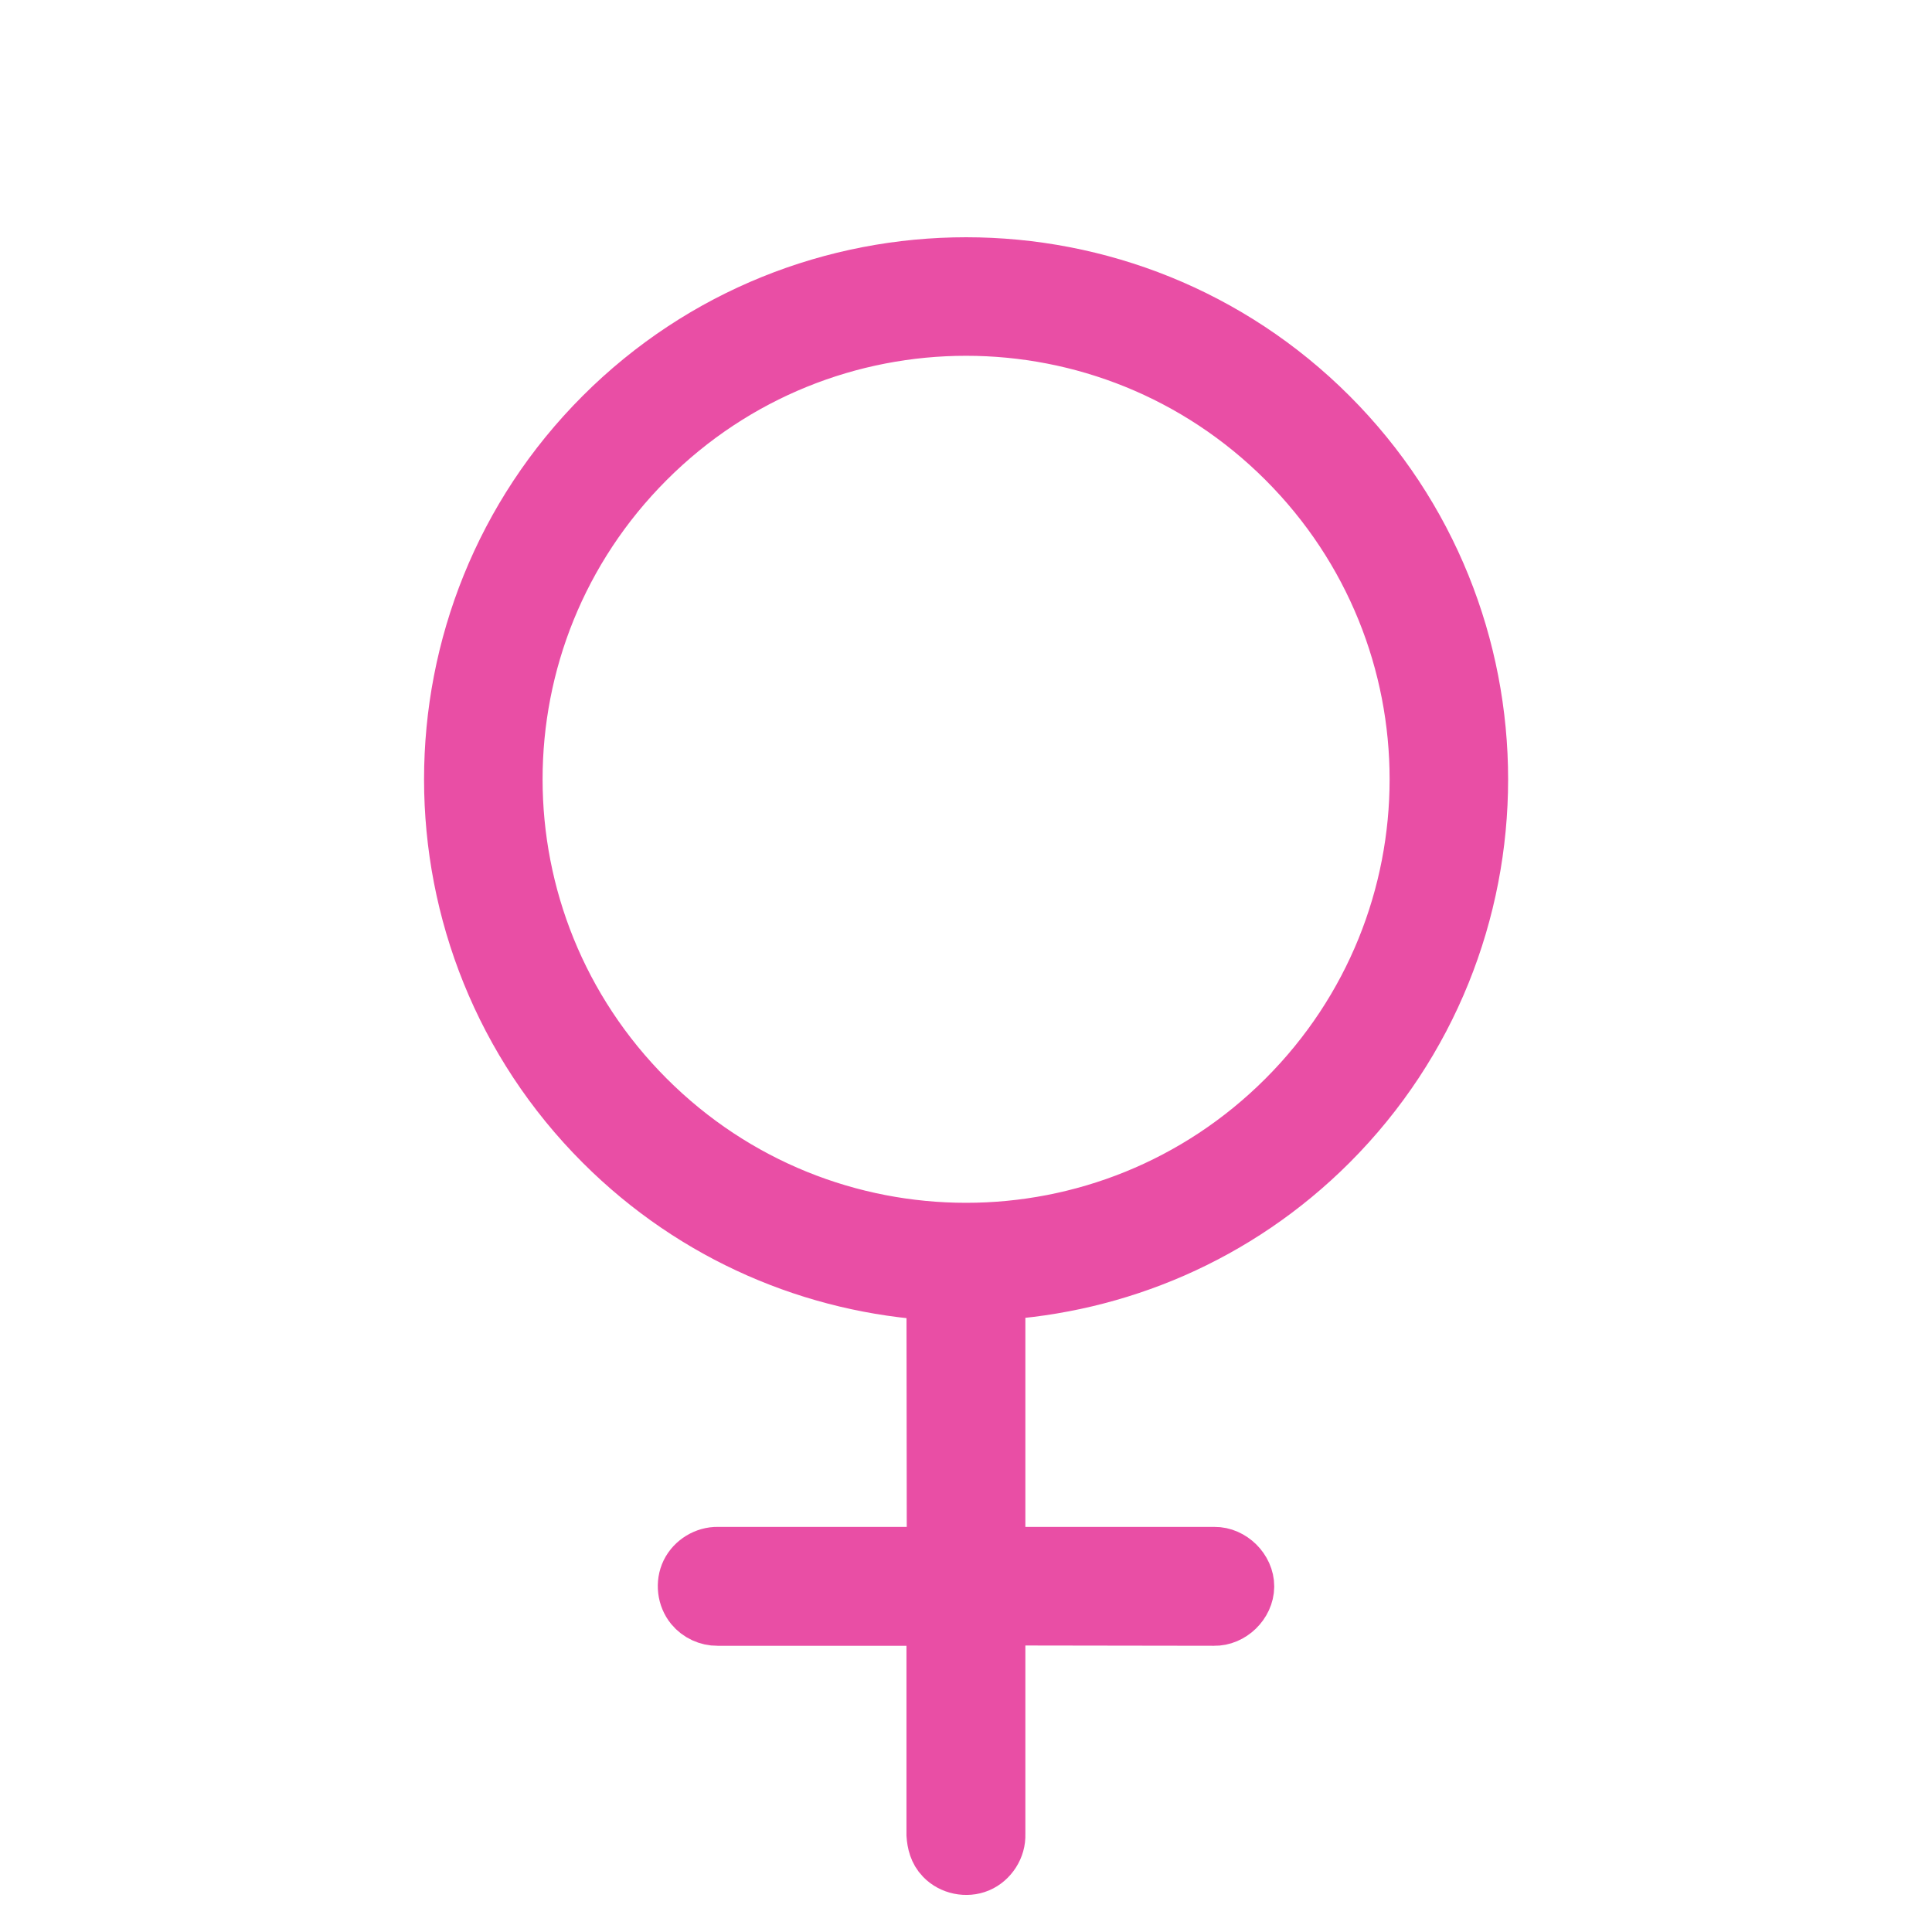 <svg width="48" height="48" viewBox="0 0 48 48" fill="none" xmlns="http://www.w3.org/2000/svg">
<path d="M23.472 46.107C23.328 45.961 23.283 45.763 23.271 45.584L23.271 40.139L17.826 40.139C17.609 40.142 17.393 40.041 17.256 39.874C17.08 39.66 17.042 39.343 17.163 39.094C17.284 38.846 17.558 38.679 17.834 38.685L23.279 38.685L23.271 32.059C20.262 31.888 17.302 30.652 15.007 28.357C10.045 23.395 10.045 15.328 15.007 10.366C19.969 5.404 28.036 5.404 32.998 10.366C37.959 15.328 37.959 23.395 32.998 28.357C30.7 30.654 27.737 31.881 24.725 32.051L24.725 38.685L30.17 38.685C30.556 38.68 30.91 39.031 30.908 39.416C30.905 39.802 30.548 40.149 30.162 40.139L24.725 40.131L24.725 45.577C24.737 45.87 24.552 46.16 24.282 46.275C24.012 46.389 23.674 46.319 23.472 46.107ZM16.035 27.329C20.441 31.735 27.563 31.735 31.97 27.329C36.376 22.923 36.376 15.8 31.97 11.394C27.563 6.988 20.441 6.988 16.035 11.394C11.629 15.8 11.629 22.922 16.035 27.329Z" fill="#E94EA5" stroke="#E94EA5" stroke-width="1.5"/>
</svg>
